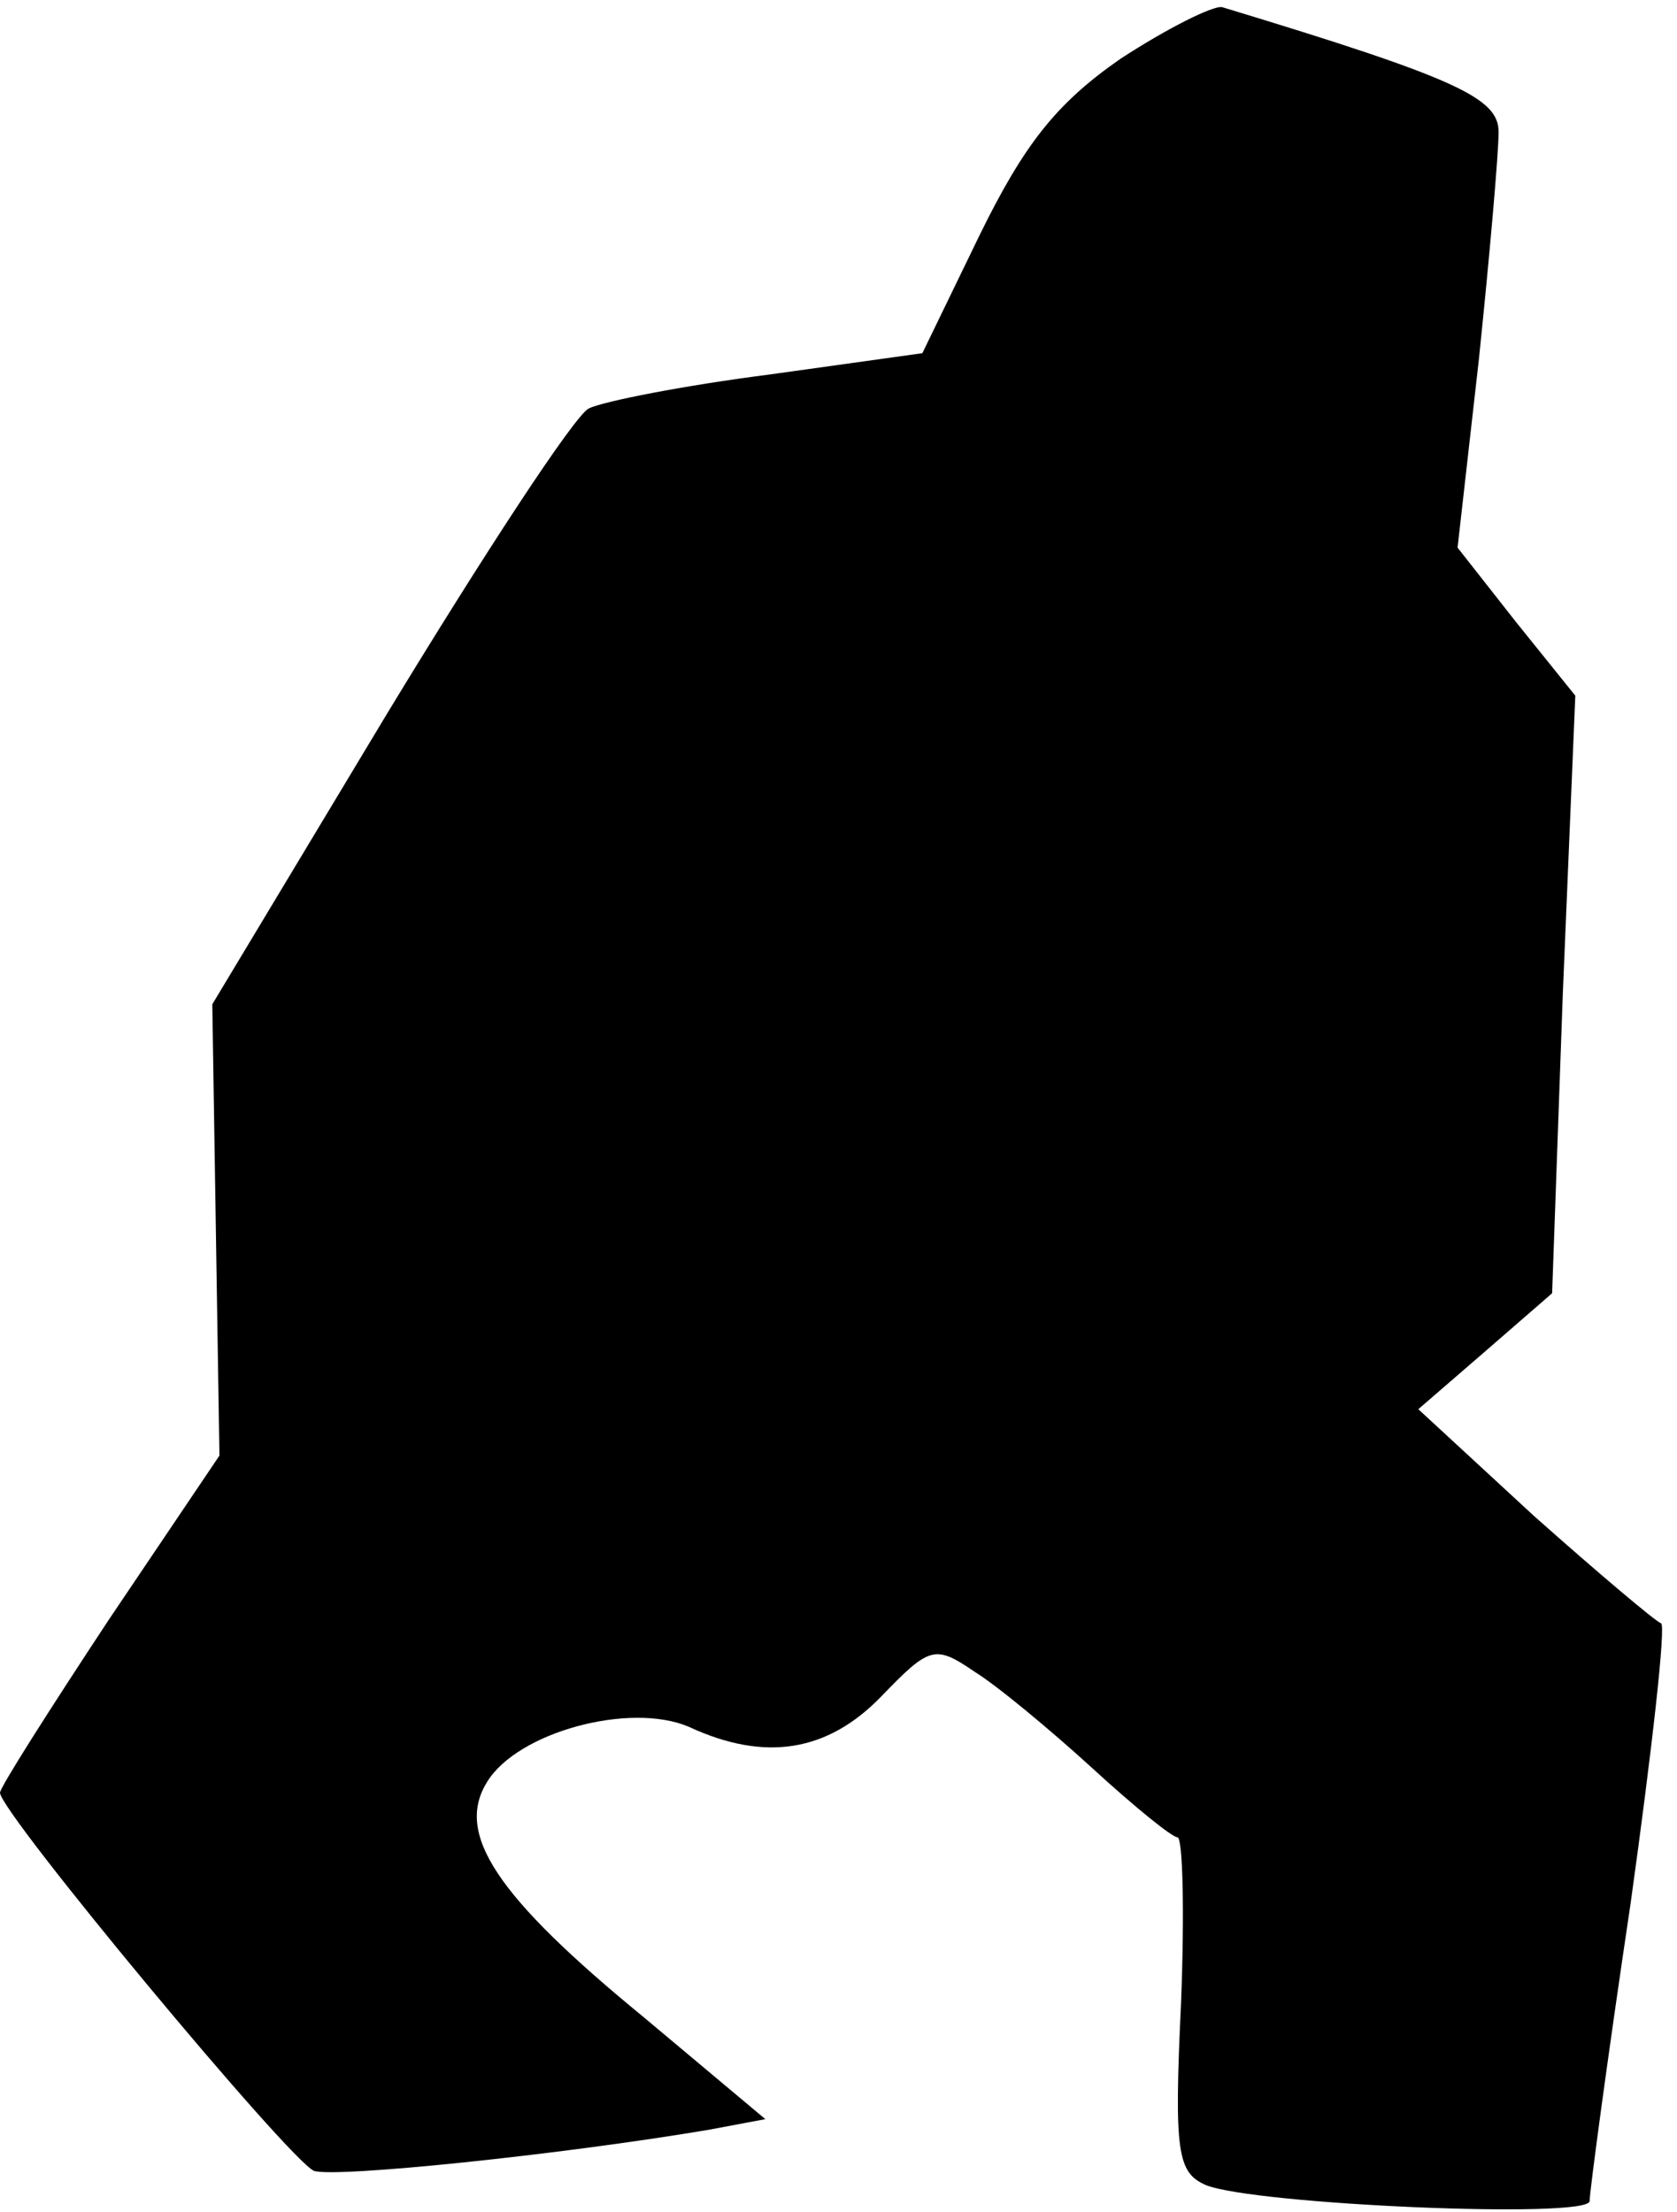 <?xml version="1.0" standalone="no"?>
<!DOCTYPE svg PUBLIC "-//W3C//DTD SVG 20010904//EN"
 "http://www.w3.org/TR/2001/REC-SVG-20010904/DTD/svg10.dtd">
<svg version="1.0" xmlns="http://www.w3.org/2000/svg"
 width="94pt" height="124pt" viewBox="0 0 94 124"
 preserveAspectRatio="xMidYMid meet">
<g transform="translate(0,124) scale(0.1,-0.1)"
fill="#000000" stroke="none">
<path fill="#000000" stroke="none" d="M628 1207 c-36 -25 -54 -48 -79 -99
l-32 -66 -86 -12 c-47 -6 -93 -15 -101 -19 -8 -4 -59 -82 -113 -171 l-98 -163
2 -127 2 -126 -62 -92 c-33 -50 -61 -94 -61 -97 0 -11 162 -206 176 -212 12
-4 138 9 221 23 l32 6 -68 57 c-83 68 -106 103 -88 132 17 28 80 45 113 31 43
-20 78 -14 108 17 27 28 30 29 52 14 13 -8 43 -33 66 -54 24 -22 45 -39 48
-39 3 0 4 -42 2 -93 -4 -84 -2 -95 14 -102 28 -11 214 -19 215 -9 0 5 10 80
23 167 12 86 20 157 17 157 -3 1 -35 28 -71 60 l-65 60 37 32 38 33 6 168 7
167 -33 41 -33 42 12 106 c6 58 11 115 11 127 0 19 -23 30 -155 70 -5 1 -31
-12 -57 -29z"/>
</g>
</svg>
